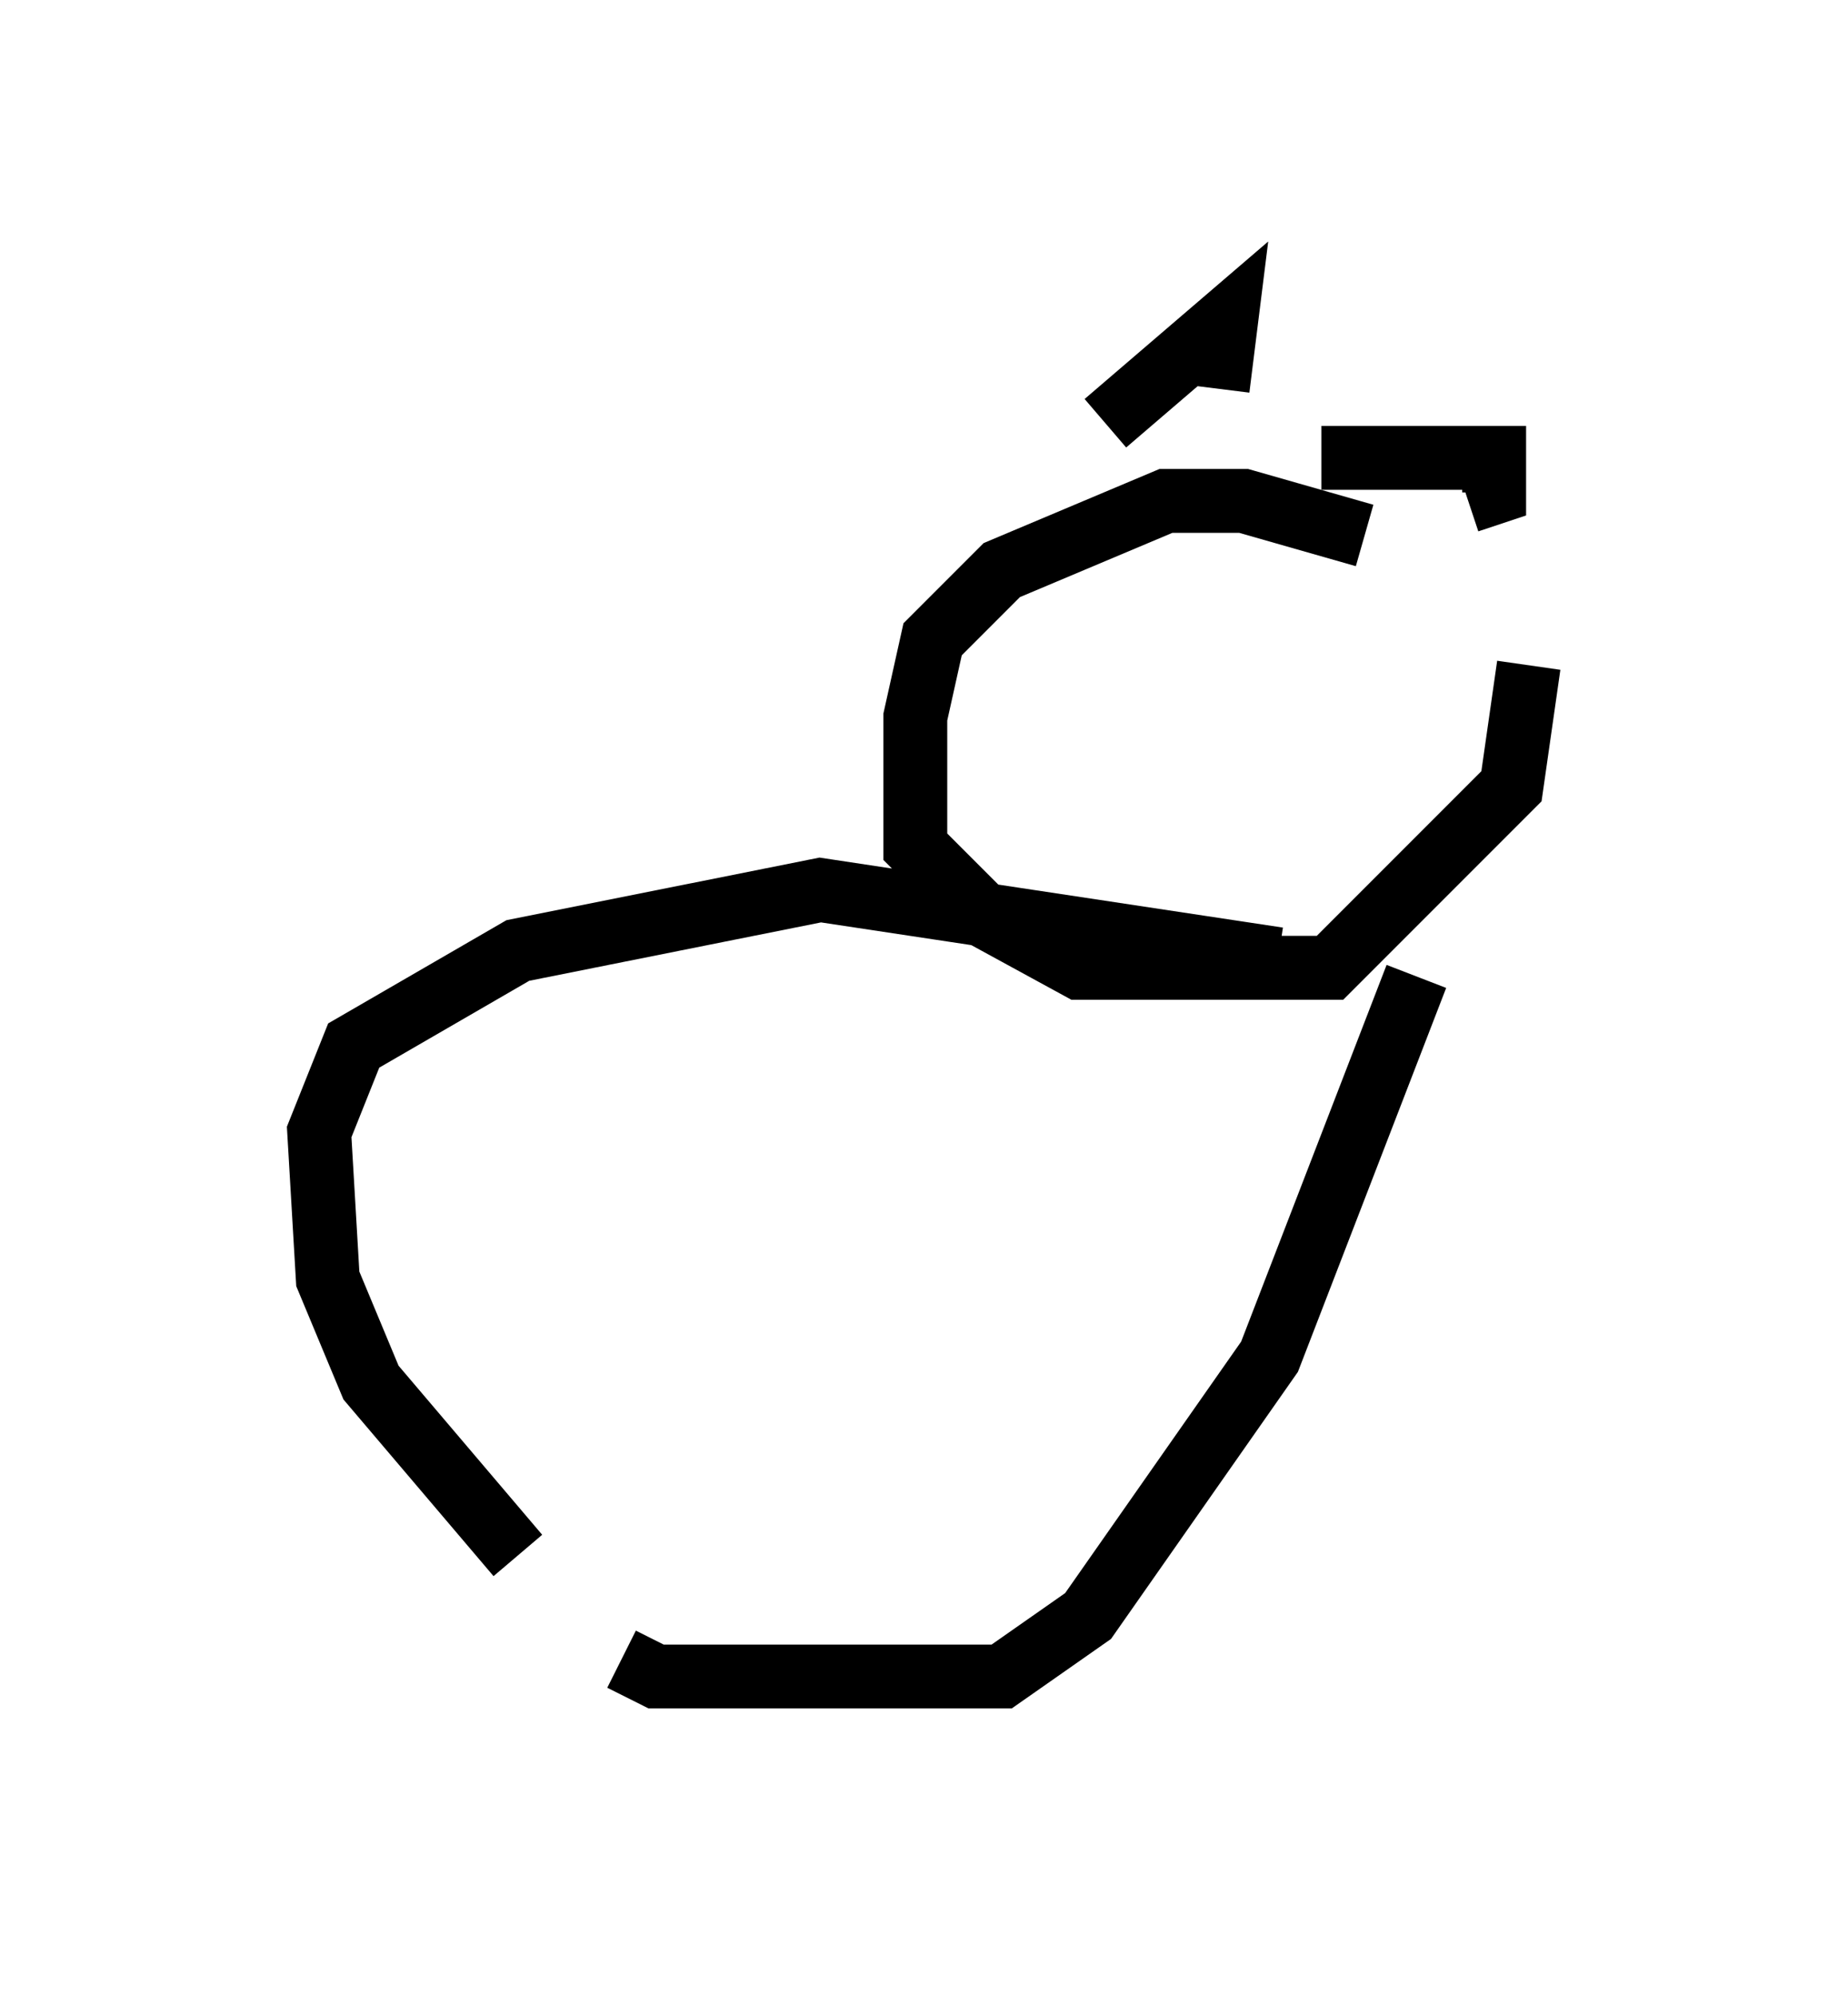 <?xml version="1.0" encoding="utf-8" ?>
<svg baseProfile="full" height="31.245" version="1.1" width="28.944" xmlns="http://www.w3.org/2000/svg" xmlns:ev="http://www.w3.org/2001/xml-events" xmlns:xlink="http://www.w3.org/1999/xlink"><defs /><rect fill="white" height="31.245" width="28.944" x="0" y="0" /><path d="M22.997, 10.142 m-1.624, -1.759 l-1.894, -0.541 -1.218, 0.0 l-2.571, 1.083 -1.083, 1.083 l-0.271, 1.218 0.0, 2.03 l1.083, 1.083 1.488, 0.812 l3.924, 0.0 2.842, -2.842 l0.271, -1.894 m0.0, 0.0 l0.0, 0.0 m0.0, 0.0 l0.0, 0.0 m-6.631, -3.789 l1.894, -1.624 -0.135, 1.083 m1.624, 1.083 l2.706, 0.0 0.0, 0.541 l-0.406, 0.135 m-3.518, 7.848 l0.0, 0.0 m-12.043, -0.135 l0.0, 0.0 m12.584, -0.541 l0.0, 0.0 m0.0, 0.0 l-7.172, -1.083 -4.736, 0.947 l-2.571, 1.488 -0.541, 1.353 l0.135, 2.3 0.677, 1.624 l2.3, 2.706 m1.624, 1.624 l0.541, 0.271 5.413, 0.0 l1.353, -0.947 2.842, -4.059 l2.3, -5.954 m0.0, 0.0 l0.0, 0.0 m-3.518, -5.007 l0.0, 0.0 m0.0, 0.0 l0.0, 0.0 m0.0, 0.0 " fill="none" stroke="black" stroke-width="1" /></svg>